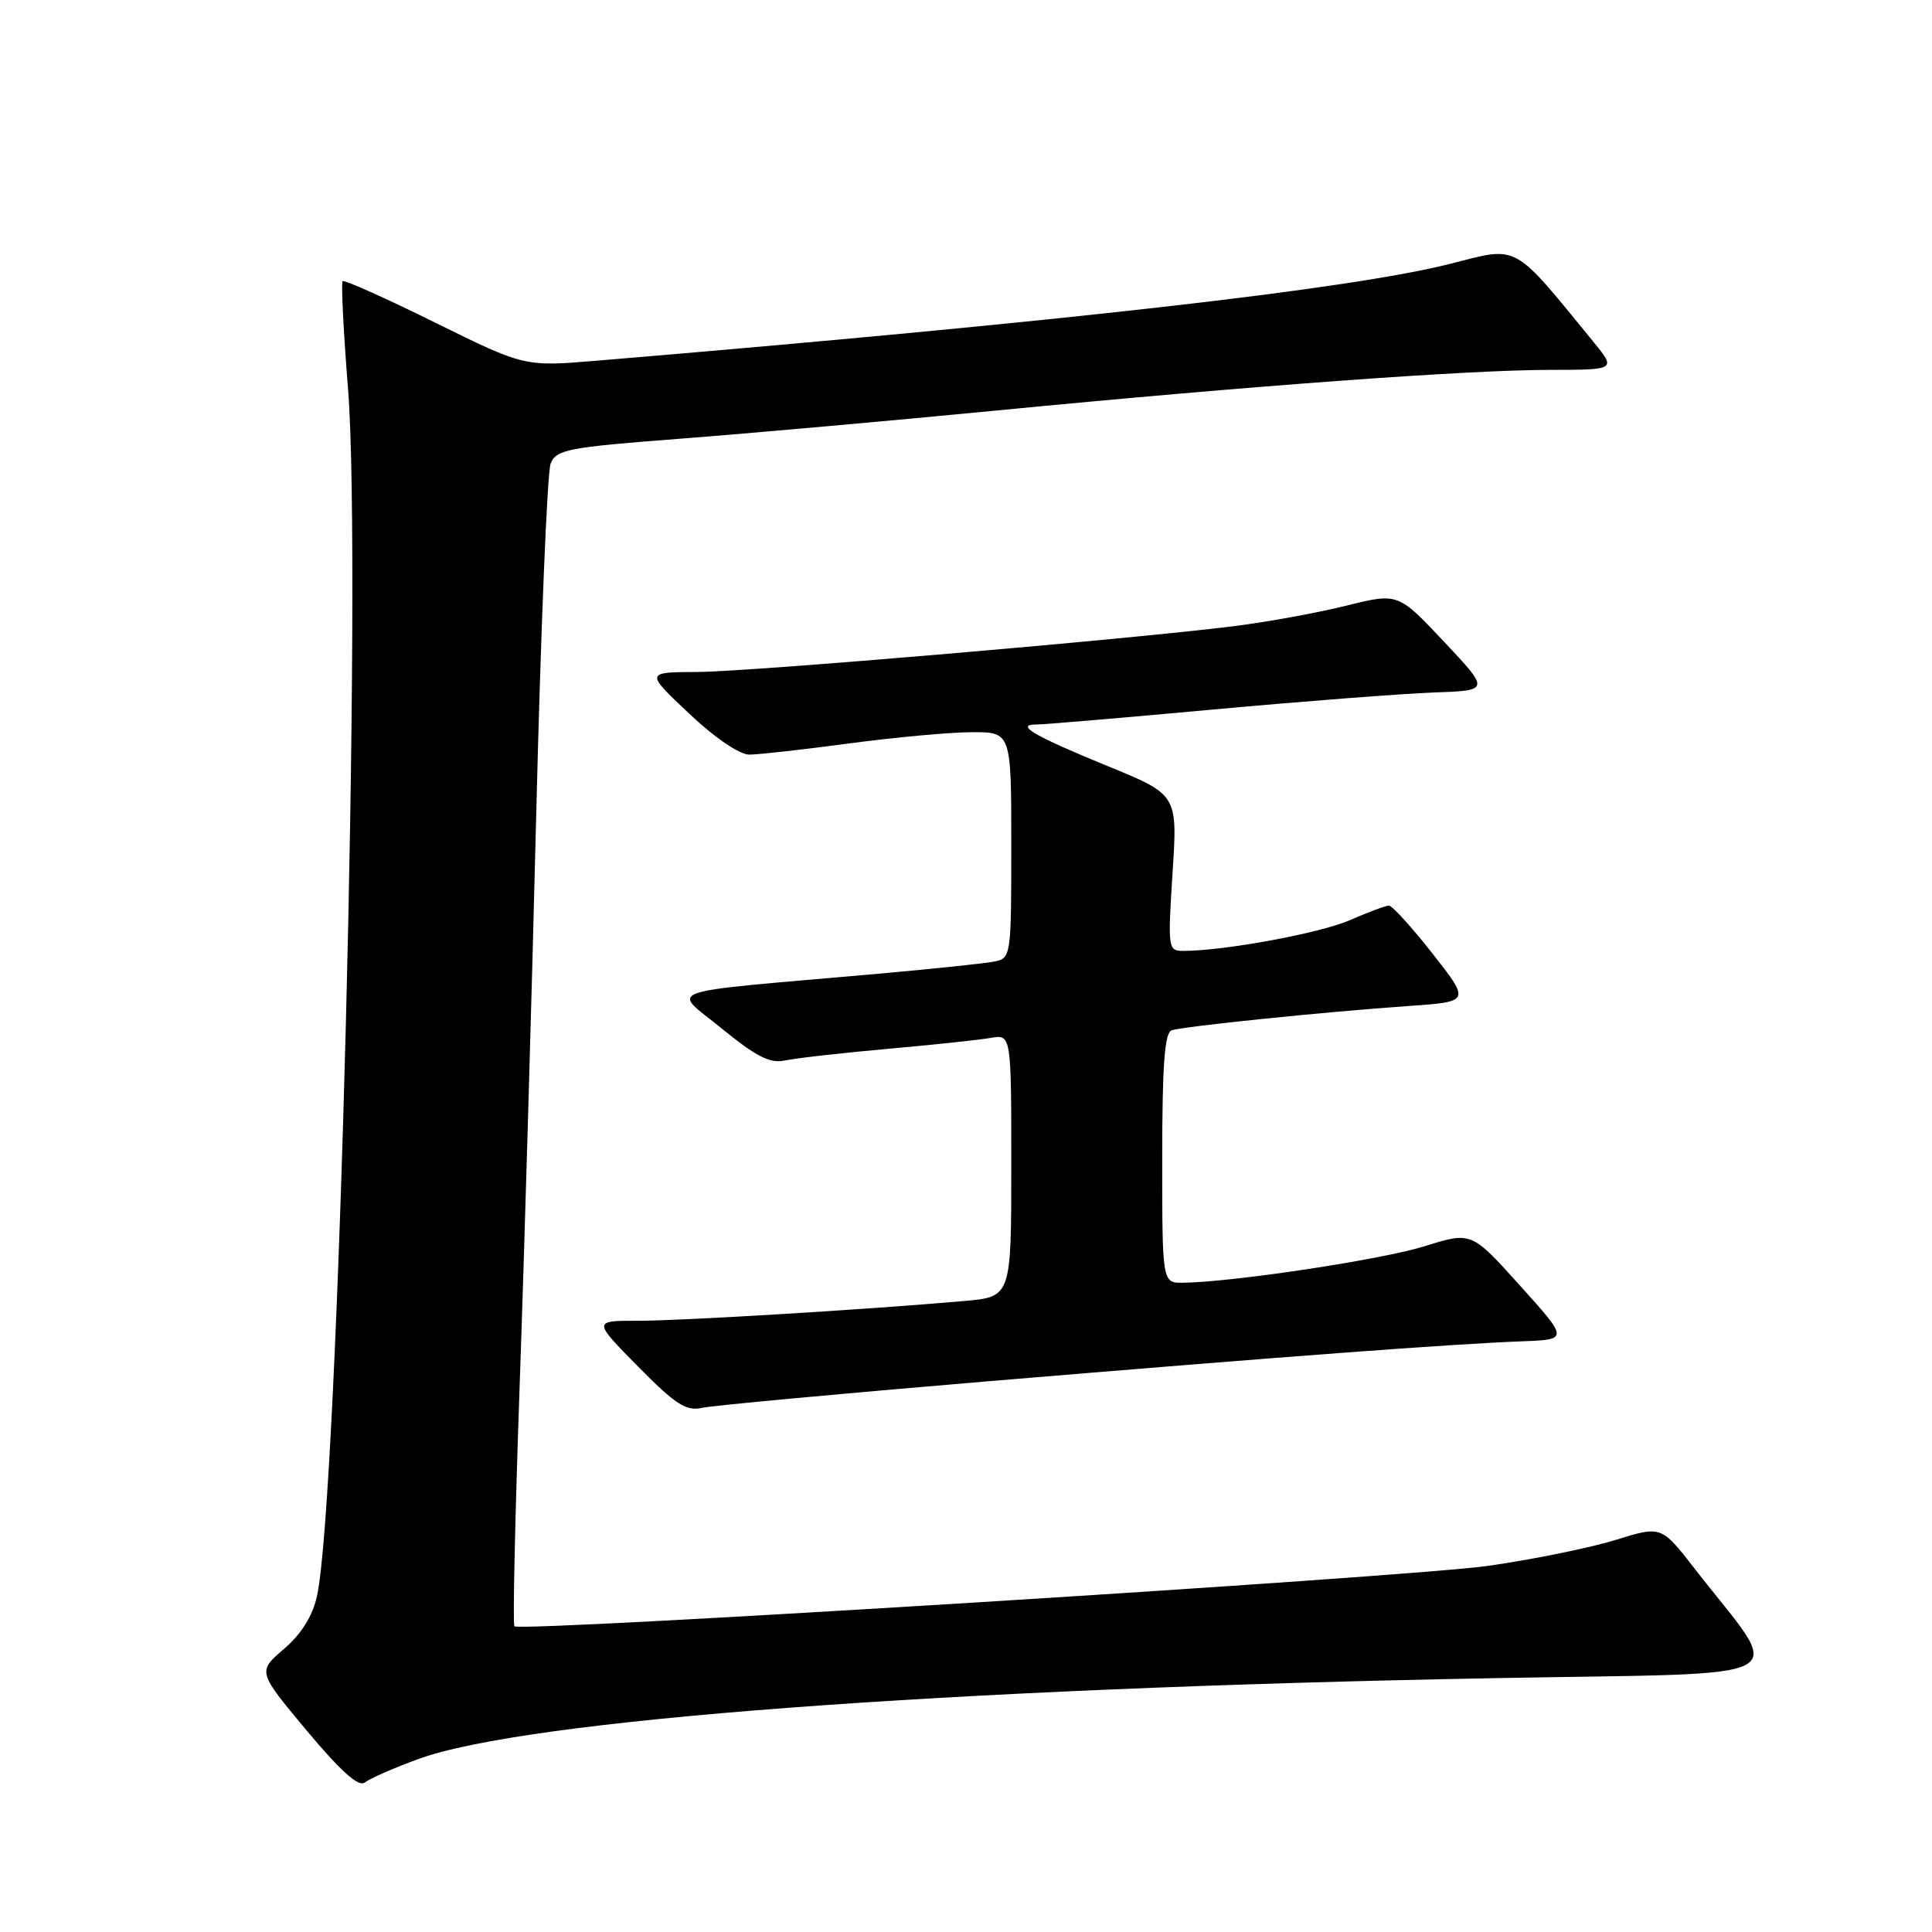 <?xml version="1.0" encoding="UTF-8" standalone="no"?>
<!DOCTYPE svg PUBLIC "-//W3C//DTD SVG 1.1//EN" "http://www.w3.org/Graphics/SVG/1.1/DTD/svg11.dtd" >
<svg xmlns="http://www.w3.org/2000/svg" xmlns:xlink="http://www.w3.org/1999/xlink" version="1.1" viewBox="0 0 256 256">
 <g >
 <path fill="currentColor"
d=" M 55.41 233.09 C 69.54 227.88 124.99 223.71 198.22 222.36 C 239.50 221.59 236.50 223.25 224.53 207.83 C 220.13 202.17 220.13 202.17 214.11 204.04 C 210.79 205.07 203.23 206.62 197.29 207.47 C 186.82 208.98 68.96 216.29 68.16 215.49 C 67.93 215.27 68.25 201.01 68.85 183.79 C 69.46 166.58 70.45 132.48 71.05 108.00 C 71.65 83.52 72.51 62.57 72.96 61.44 C 73.71 59.56 75.17 59.28 90.14 58.13 C 99.14 57.44 117.97 55.76 132.00 54.40 C 165.51 51.14 194.38 49.02 205.33 49.01 C 214.17 49.00 214.17 49.00 211.10 45.25 C 200.36 32.11 201.31 32.62 192.27 34.93 C 179.07 38.30 141.11 42.61 79.00 47.80 C 69.50 48.59 69.50 48.59 57.64 42.74 C 51.12 39.51 45.61 37.05 45.40 37.26 C 45.19 37.48 45.51 43.92 46.12 51.58 C 48.01 75.32 44.83 198.74 42.00 211.50 C 41.41 214.15 39.94 216.51 37.62 218.50 C 34.12 221.50 34.12 221.50 40.64 229.31 C 45.15 234.70 47.52 236.83 48.33 236.19 C 48.97 235.68 52.16 234.28 55.41 233.09 Z  M 131.00 183.02 C 170.11 179.75 192.26 178.09 201.67 177.73 C 207.85 177.50 207.85 177.50 201.41 170.35 C 194.97 163.19 194.97 163.19 188.74 165.14 C 183.03 166.92 163.35 169.89 156.75 169.97 C 154.00 170.00 154.00 170.00 154.00 153.47 C 154.00 141.13 154.32 136.83 155.25 136.52 C 156.79 136.00 175.65 134.06 186.66 133.30 C 194.82 132.73 194.82 132.73 189.82 126.36 C 187.07 122.86 184.47 120.00 184.04 120.00 C 183.61 120.00 181.28 120.87 178.88 121.92 C 174.95 123.65 162.20 126.00 156.78 126.00 C 154.77 126.00 154.73 125.67 155.37 115.65 C 156.04 105.30 156.04 105.30 146.77 101.51 C 137.02 97.52 134.41 96.00 137.34 96.00 C 138.30 96.00 148.85 95.11 160.79 94.01 C 172.73 92.92 185.86 91.91 189.97 91.76 C 197.43 91.50 197.43 91.50 191.34 85.03 C 185.25 78.55 185.25 78.55 178.37 80.26 C 174.59 81.20 167.90 82.42 163.50 82.97 C 149.02 84.77 99.42 89.00 92.39 89.04 C 85.50 89.07 85.50 89.07 91.30 94.54 C 94.72 97.77 97.99 100.00 99.30 99.99 C 100.51 99.99 106.45 99.32 112.50 98.51 C 118.55 97.70 125.86 97.03 128.75 97.02 C 134.00 97.00 134.00 97.00 134.00 111.98 C 134.00 126.72 133.96 126.97 131.75 127.41 C 130.51 127.66 123.42 128.40 116.00 129.06 C 86.76 131.64 88.99 130.85 95.64 136.29 C 100.22 140.02 102.05 140.95 104.00 140.52 C 105.38 140.22 111.45 139.53 117.50 138.99 C 123.55 138.45 129.74 137.80 131.25 137.53 C 134.00 137.05 134.00 137.05 134.00 154.45 C 134.00 171.84 134.00 171.84 127.75 172.39 C 114.88 173.53 90.29 175.01 84.53 175.01 C 78.56 175.00 78.56 175.00 84.53 181.06 C 89.48 186.08 90.93 187.02 93.00 186.55 C 94.38 186.24 111.47 184.66 131.00 183.02 Z "/>
</g>
</svg>
